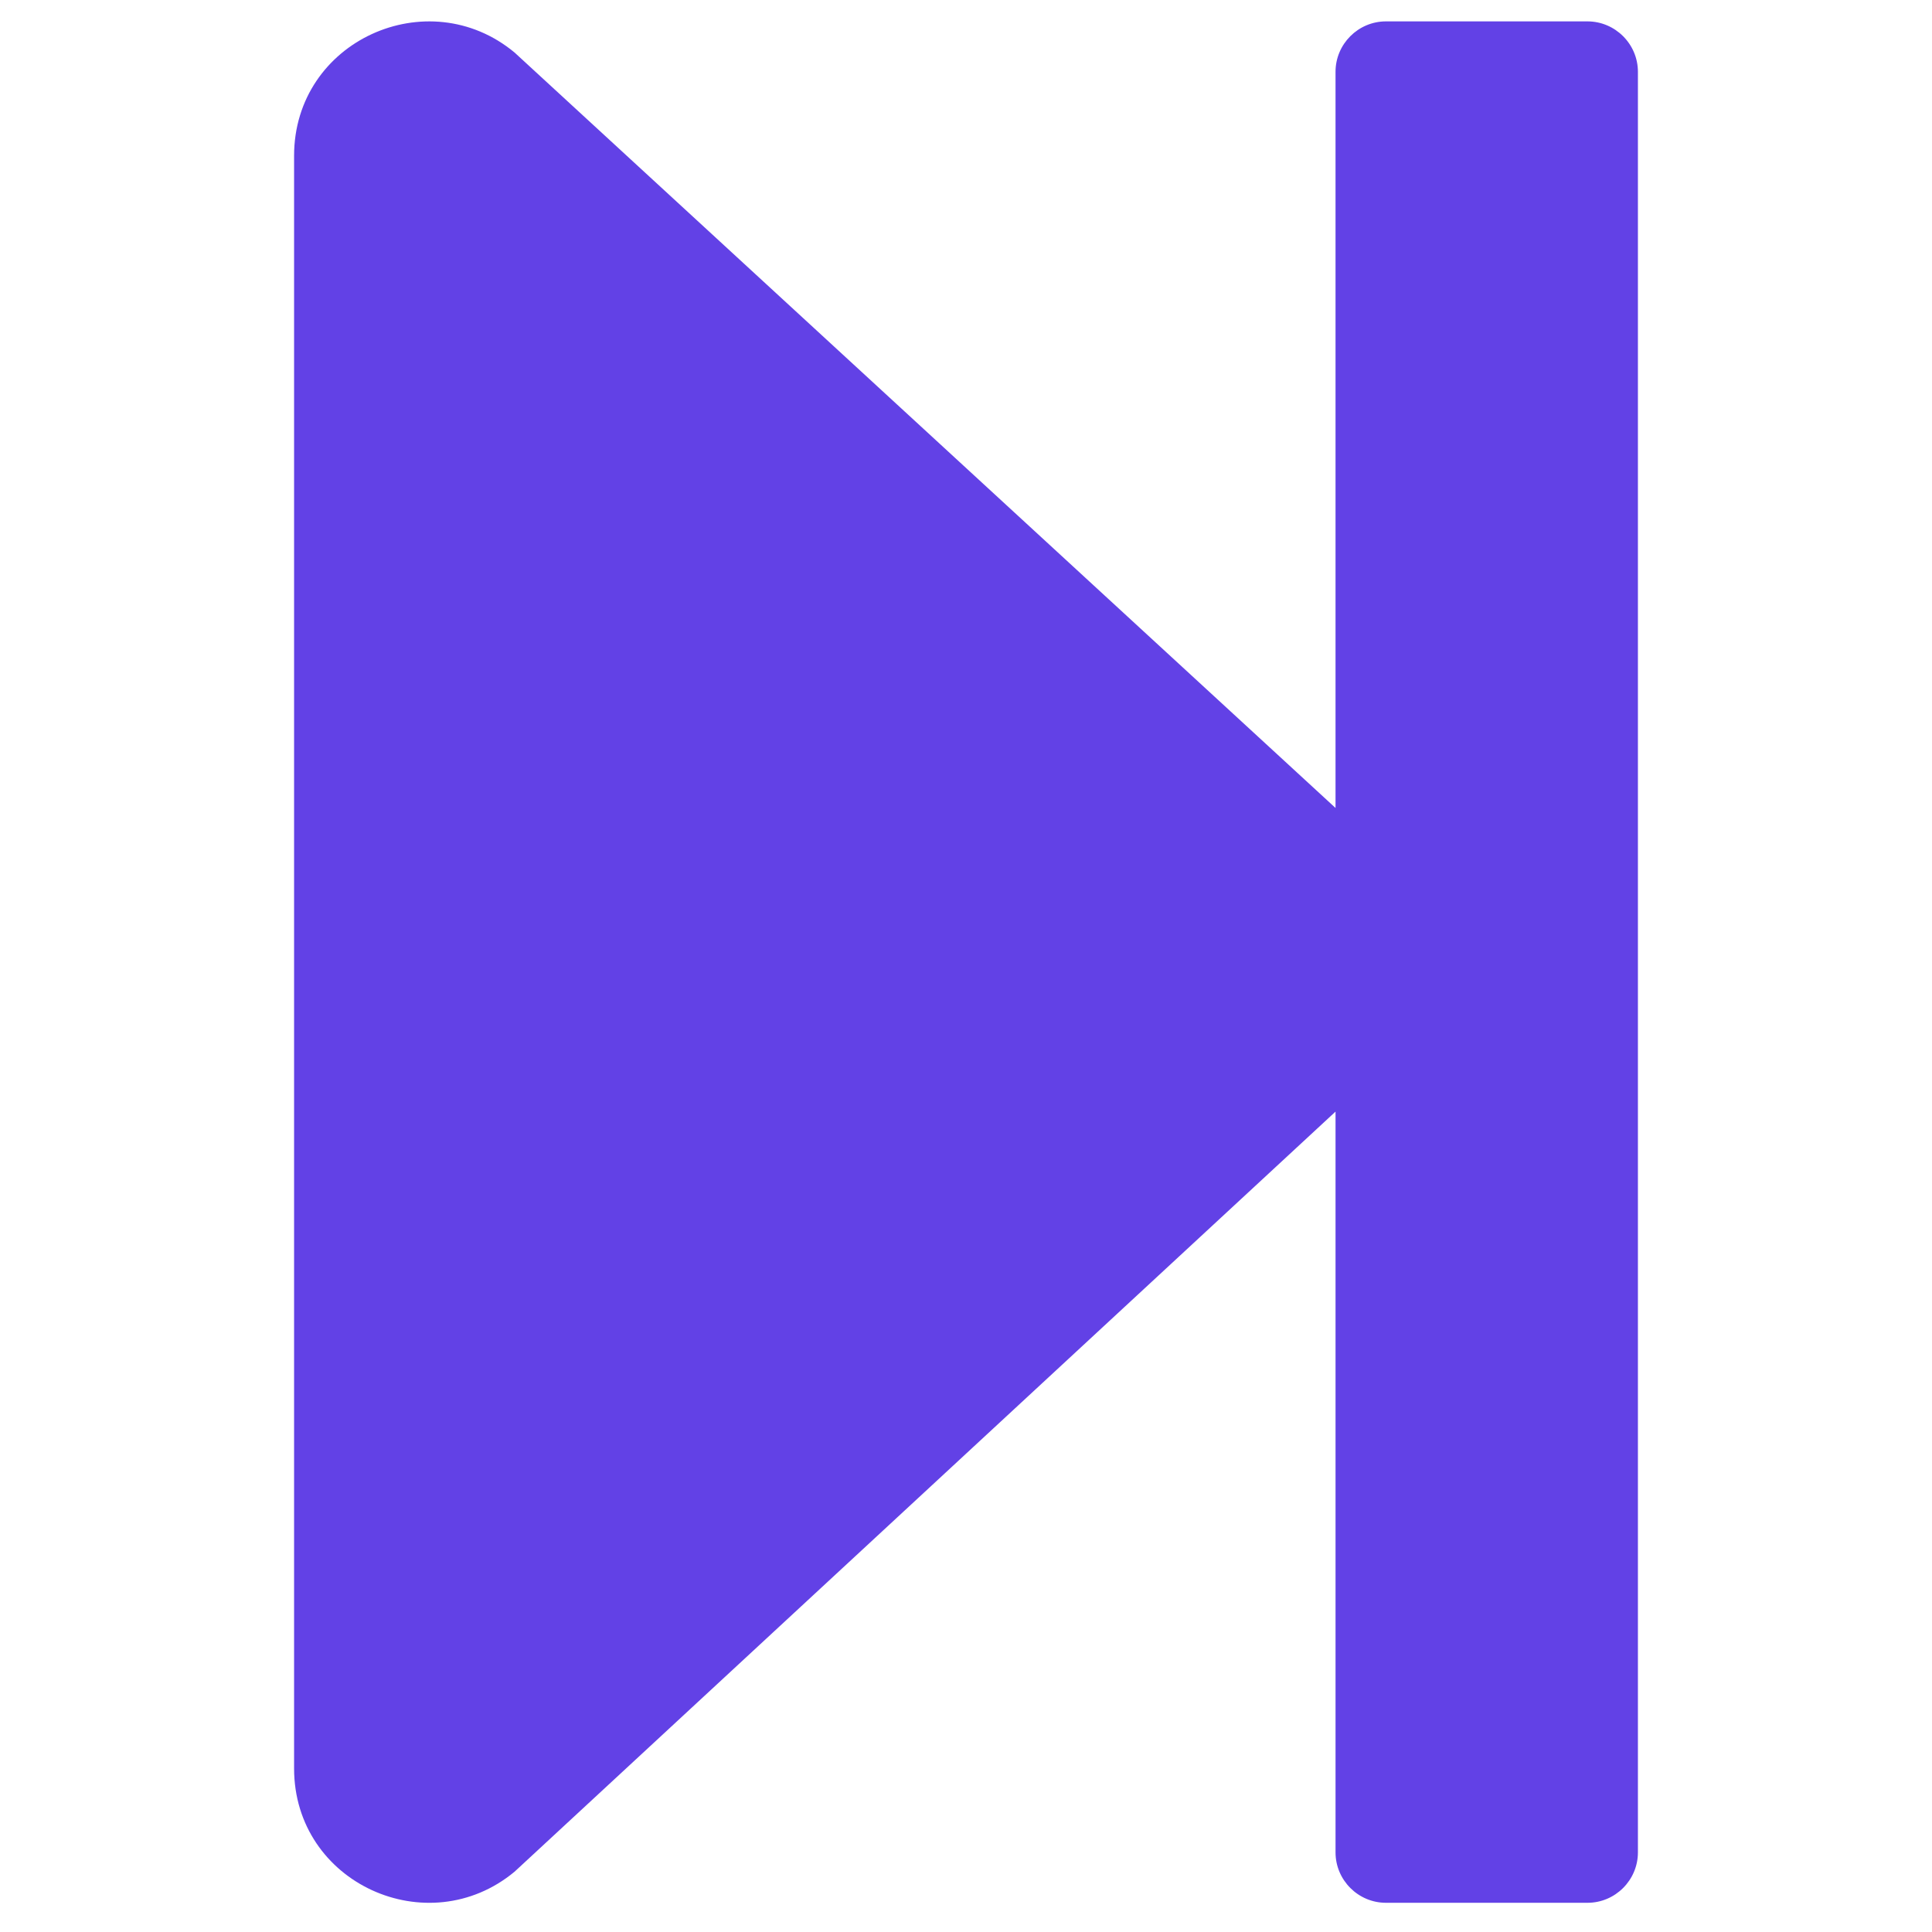 <?xml version="1.0" encoding="utf-8"?>
<!-- Generator: Adobe Illustrator 23.0.4, SVG Export Plug-In . SVG Version: 6.00 Build 0)  -->
<svg version="1.1" id="Layer_1" xmlns="http://www.w3.org/2000/svg" xmlns:xlink="http://www.w3.org/1999/xlink" x="0px" y="0px"
	 viewBox="0 0 496 496" style="enable-background:new 0 0 496 496;" xml:space="preserve">
<style type="text/css">
	.st0{fill:#6241E6;}
	.st1{fill:#6241E6;}
	.st2{fill:#6241E6;stroke:#6241E6;stroke-width:14;stroke-miterlimit:10;}
	.st3{fill:#6241E6;stroke:#6241E6;stroke-width:15;stroke-miterlimit:10;}
	.st4{fill:#6241E6;stroke:#6241E6;stroke-width:15;stroke-miterlimit:10;}
	.st5{fill:#FFFFFF;}
	.st6{fill:#6241E6;stroke:#6241E6;stroke-width:18;stroke-miterlimit:10;}
	.st7{fill:#6241E6;stroke:#6241E6;stroke-width:18;stroke-miterlimit:10;}
</style>
<path class="st1" d="M420.5,18.44v457.12c0,7.12-5.82,12.94-12.94,12.94h-51.75c-7.12,0-12.94-5.82-12.94-12.94V285.38L132.1,480.52
	c-22.21,18.44-56.6,3.02-56.6-26.52V40c0-29.54,34.39-44.96,56.6-26.52l210.77,193.95v-189c0-7.12,5.82-12.94,12.94-12.94h51.75
	C414.68,5.5,420.5,11.32,420.5,18.44z"/>
</svg>

